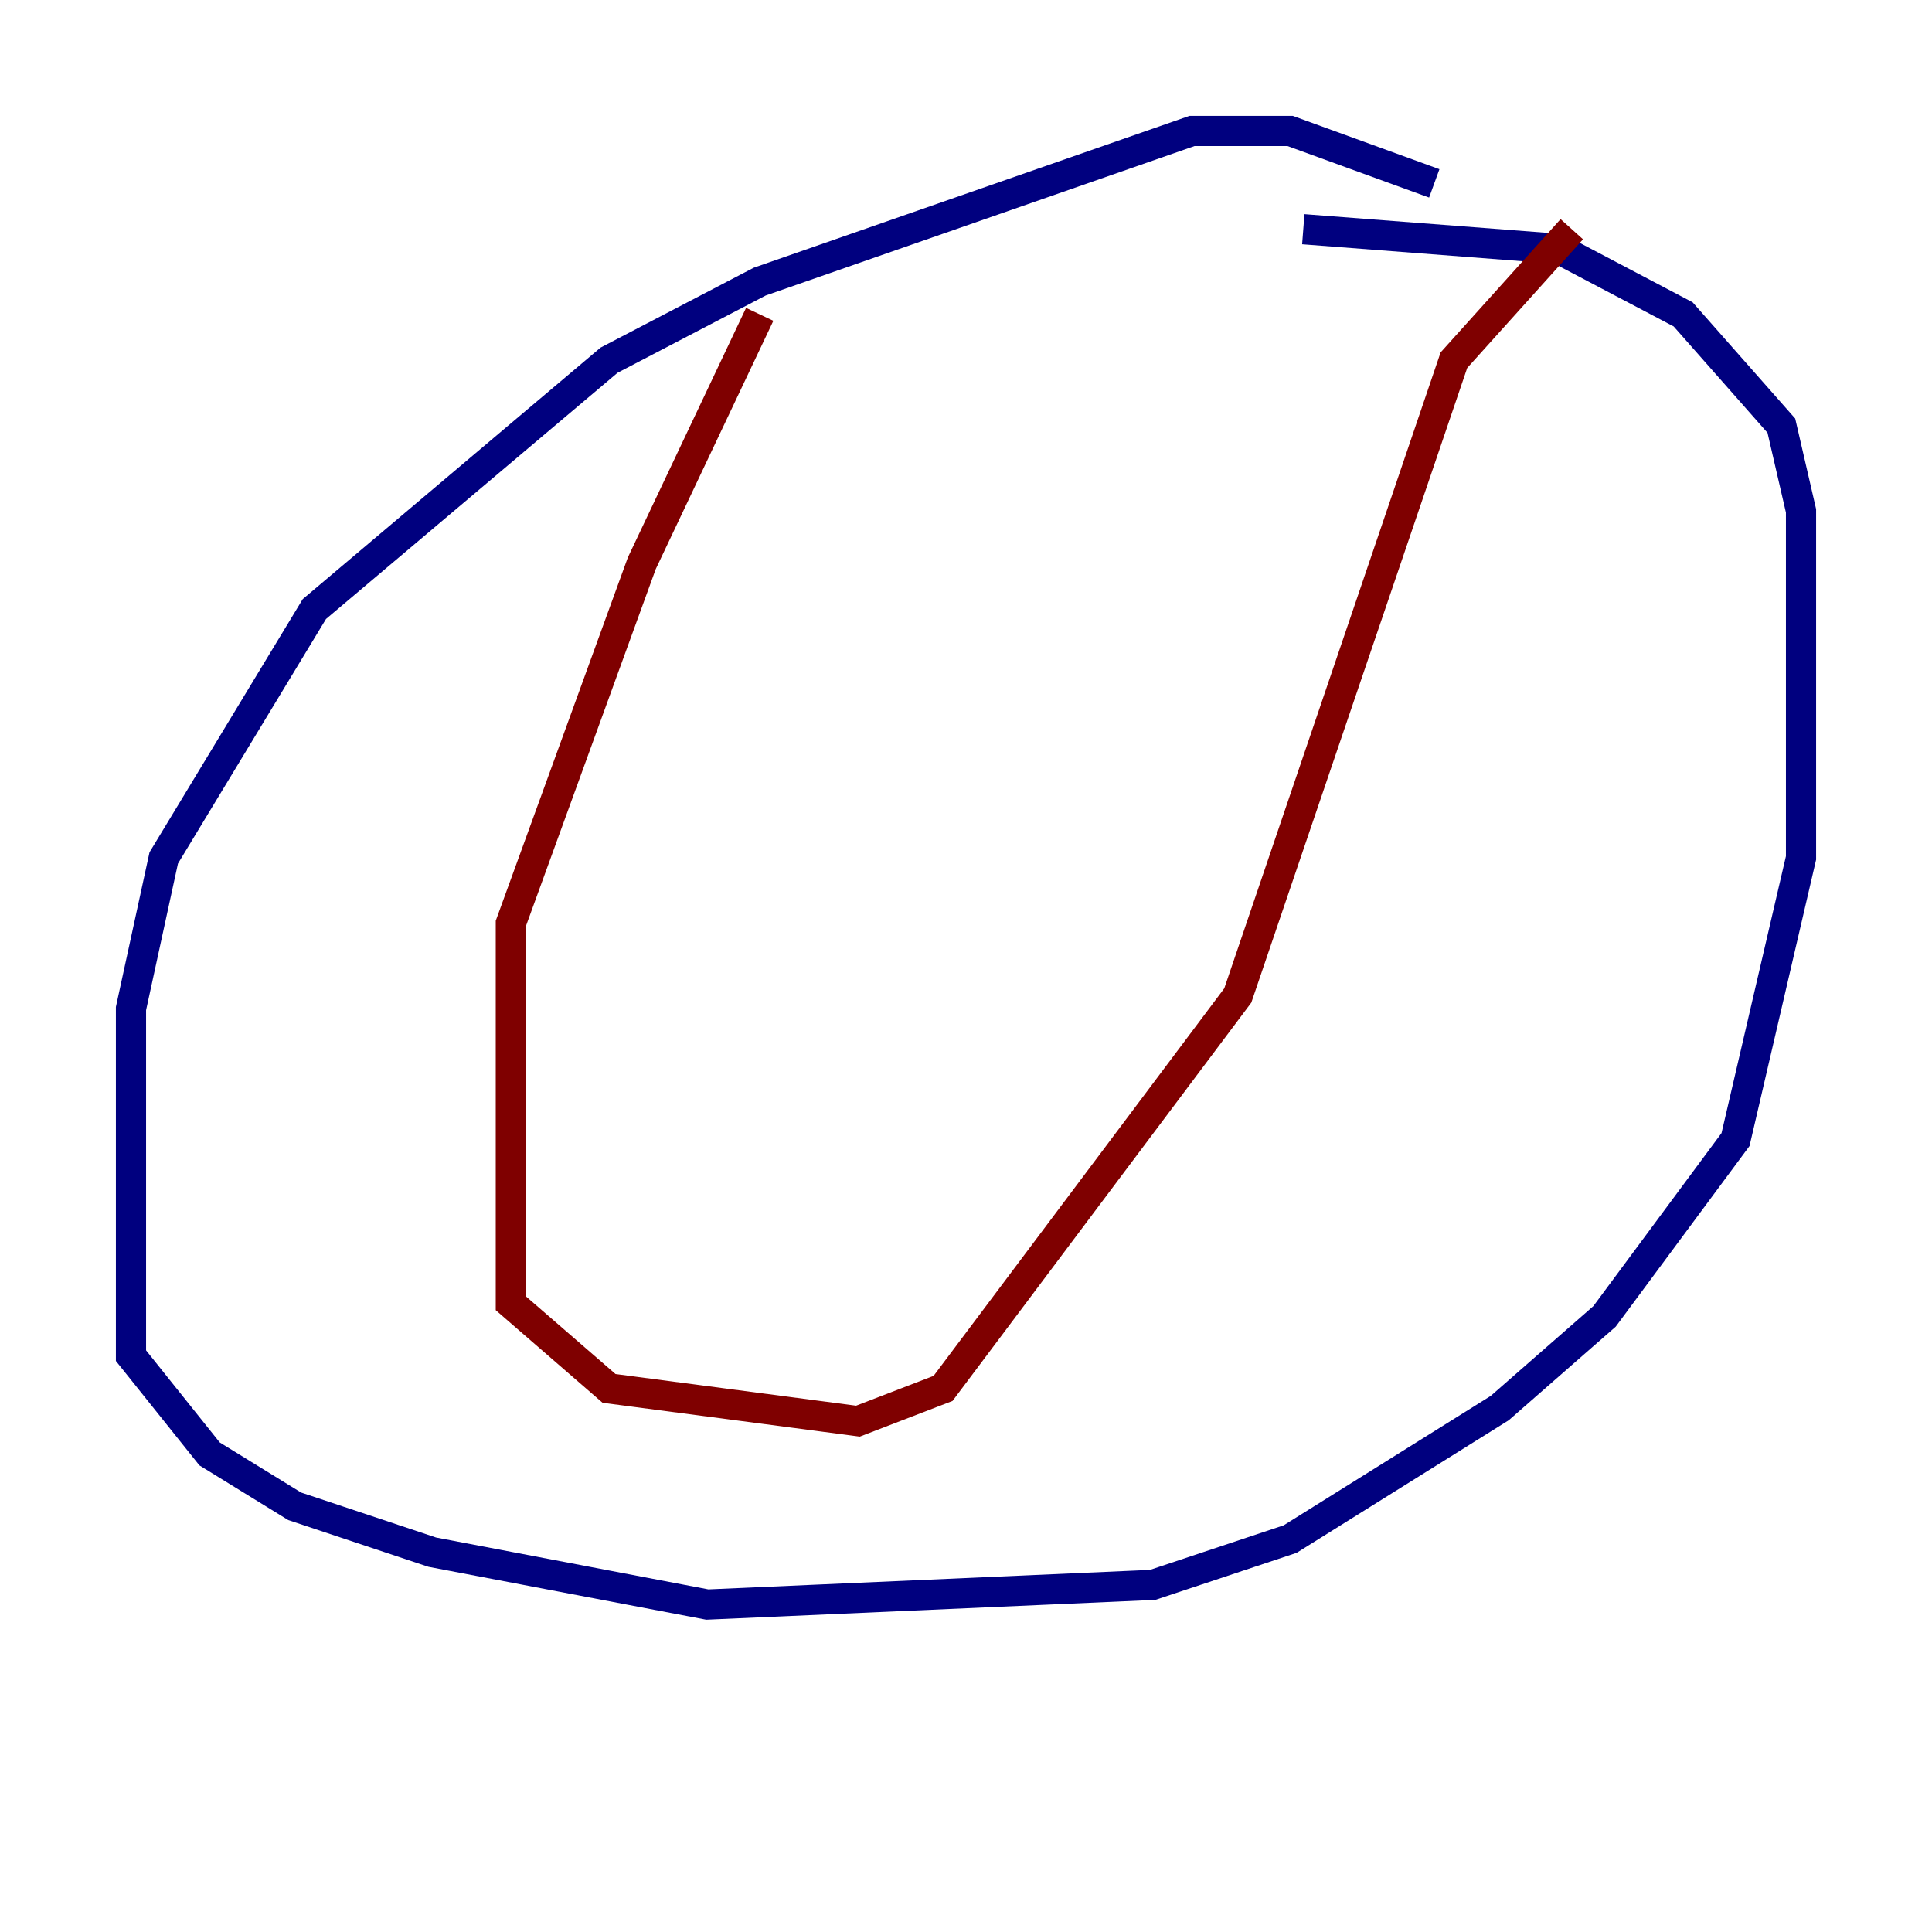 <?xml version="1.0" encoding="utf-8" ?>
<svg baseProfile="tiny" height="128" version="1.2" viewBox="0,0,128,128" width="128" xmlns="http://www.w3.org/2000/svg" xmlns:ev="http://www.w3.org/2001/xml-events" xmlns:xlink="http://www.w3.org/1999/xlink"><defs /><polyline fill="none" points="95.024,12.149 85.478,8.678 78.969,8.678 50.332,18.658 40.352,23.864 20.827,40.352 10.848,56.841 8.678,66.82 8.678,89.817 13.885,96.325 19.525,99.797 28.637,102.834 46.861,106.305 76.366,105.003 85.478,101.966 99.363,93.288 106.305,87.214 114.983,75.498 119.322,56.841 119.322,33.844 118.02,28.203 111.512,20.827 103.268,16.488 86.346,15.186" stroke="#00007f" stroke-width="2" /><polyline fill="none" points="50.332,20.827 42.522,37.315 33.844,61.18 33.844,86.346 40.352,91.986 56.841,94.156 62.481,91.986 82.007,65.953 96.325,23.864 104.136,15.186" stroke="#7f0000" stroke-width="2" /></svg>